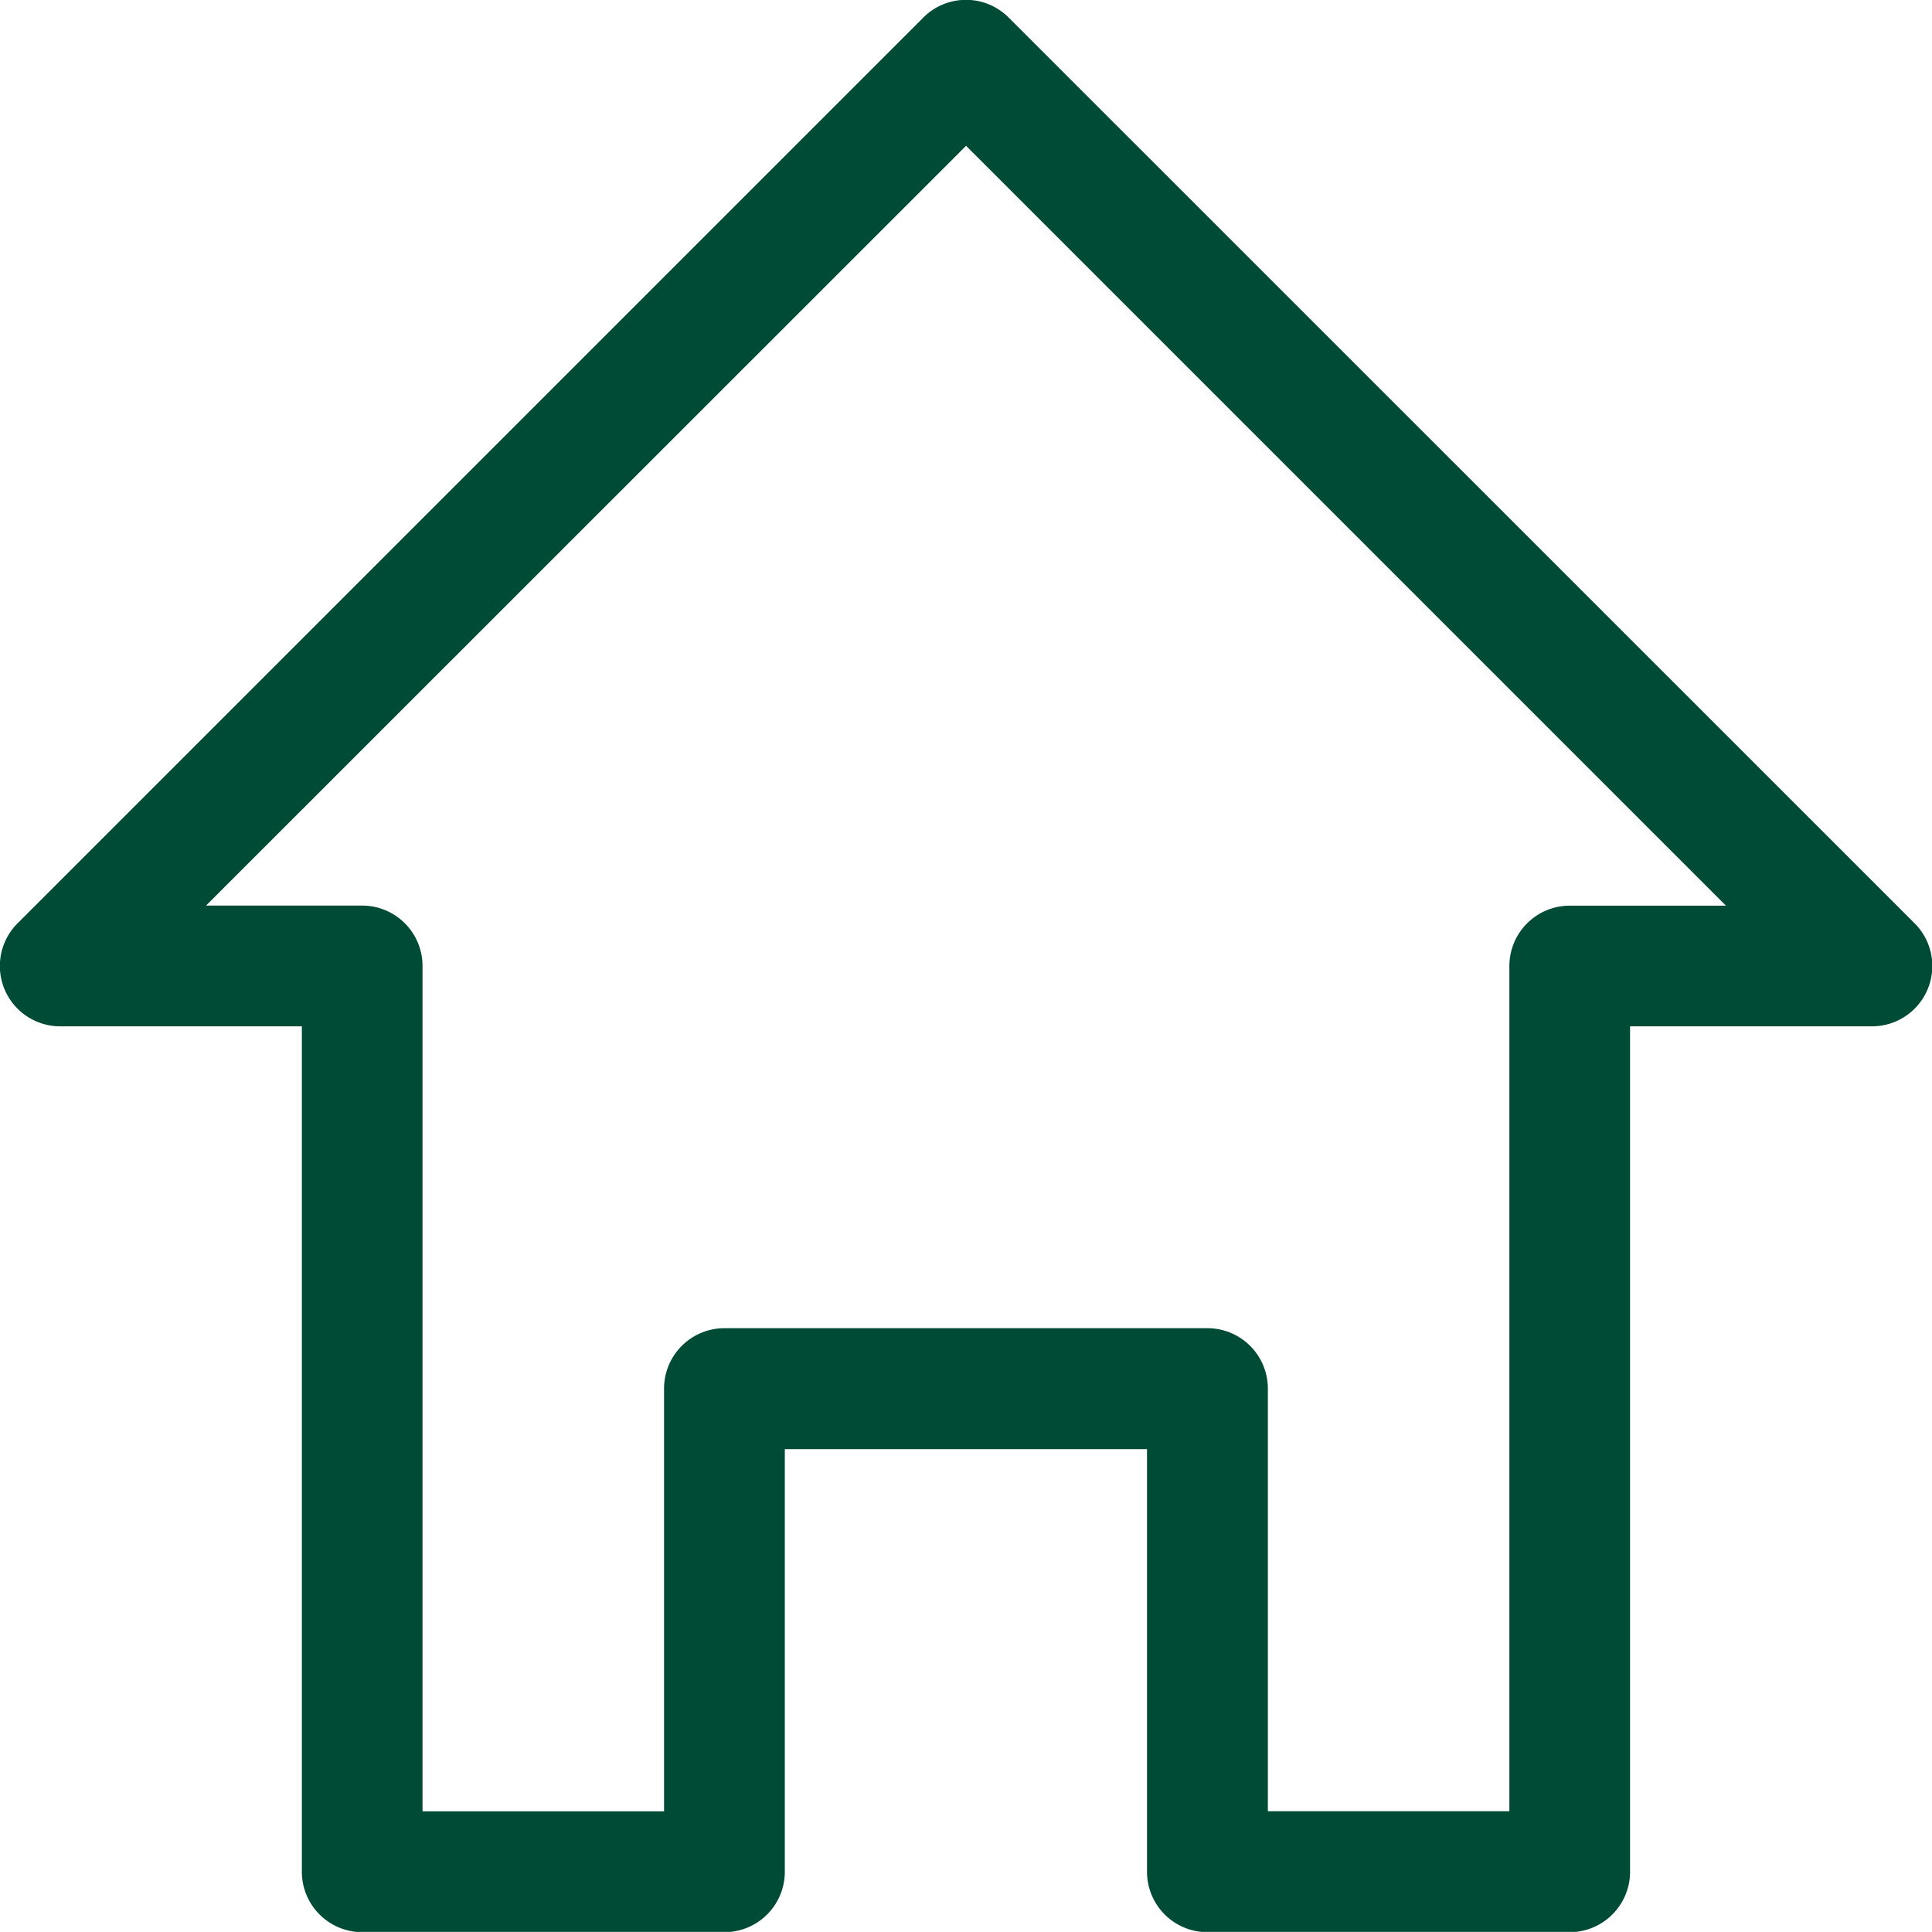 <svg xmlns="http://www.w3.org/2000/svg" viewBox="0 0 21.998 21.997">
  <defs>
    <style>
      .cls-1 {
        fill: #004b35;
      }
    </style>
  </defs>
  <g id="Home" transform="translate(-0.003 -0.003)">
    <g id="Ebene_1">
      <path id="Shape" class="cls-1" d="M17.873,22H13.748a.688.688,0,0,1-.688-.688V16.5H8.936v4.811A.688.688,0,0,1,8.248,22H4.125a.688.688,0,0,1-.688-.688V11.686H.688A.687.687,0,0,1,.2,10.513L10.513.2a.686.686,0,0,1,.972,0L21.8,10.513a.687.687,0,0,1-.486,1.173H18.56v9.624A.688.688,0,0,1,17.873,22ZM8.248,15.123h5.5a.688.688,0,0,1,.688.688v4.812h2.75V11a.688.688,0,0,1,.688-.688h1.778L11,1.66,2.346,10.311H4.125A.688.688,0,0,1,4.811,11v9.624h2.75V15.81A.688.688,0,0,1,8.248,15.123Z" transform="translate(0.003 0.003)"/>
    </g>
  </g>
</svg>
